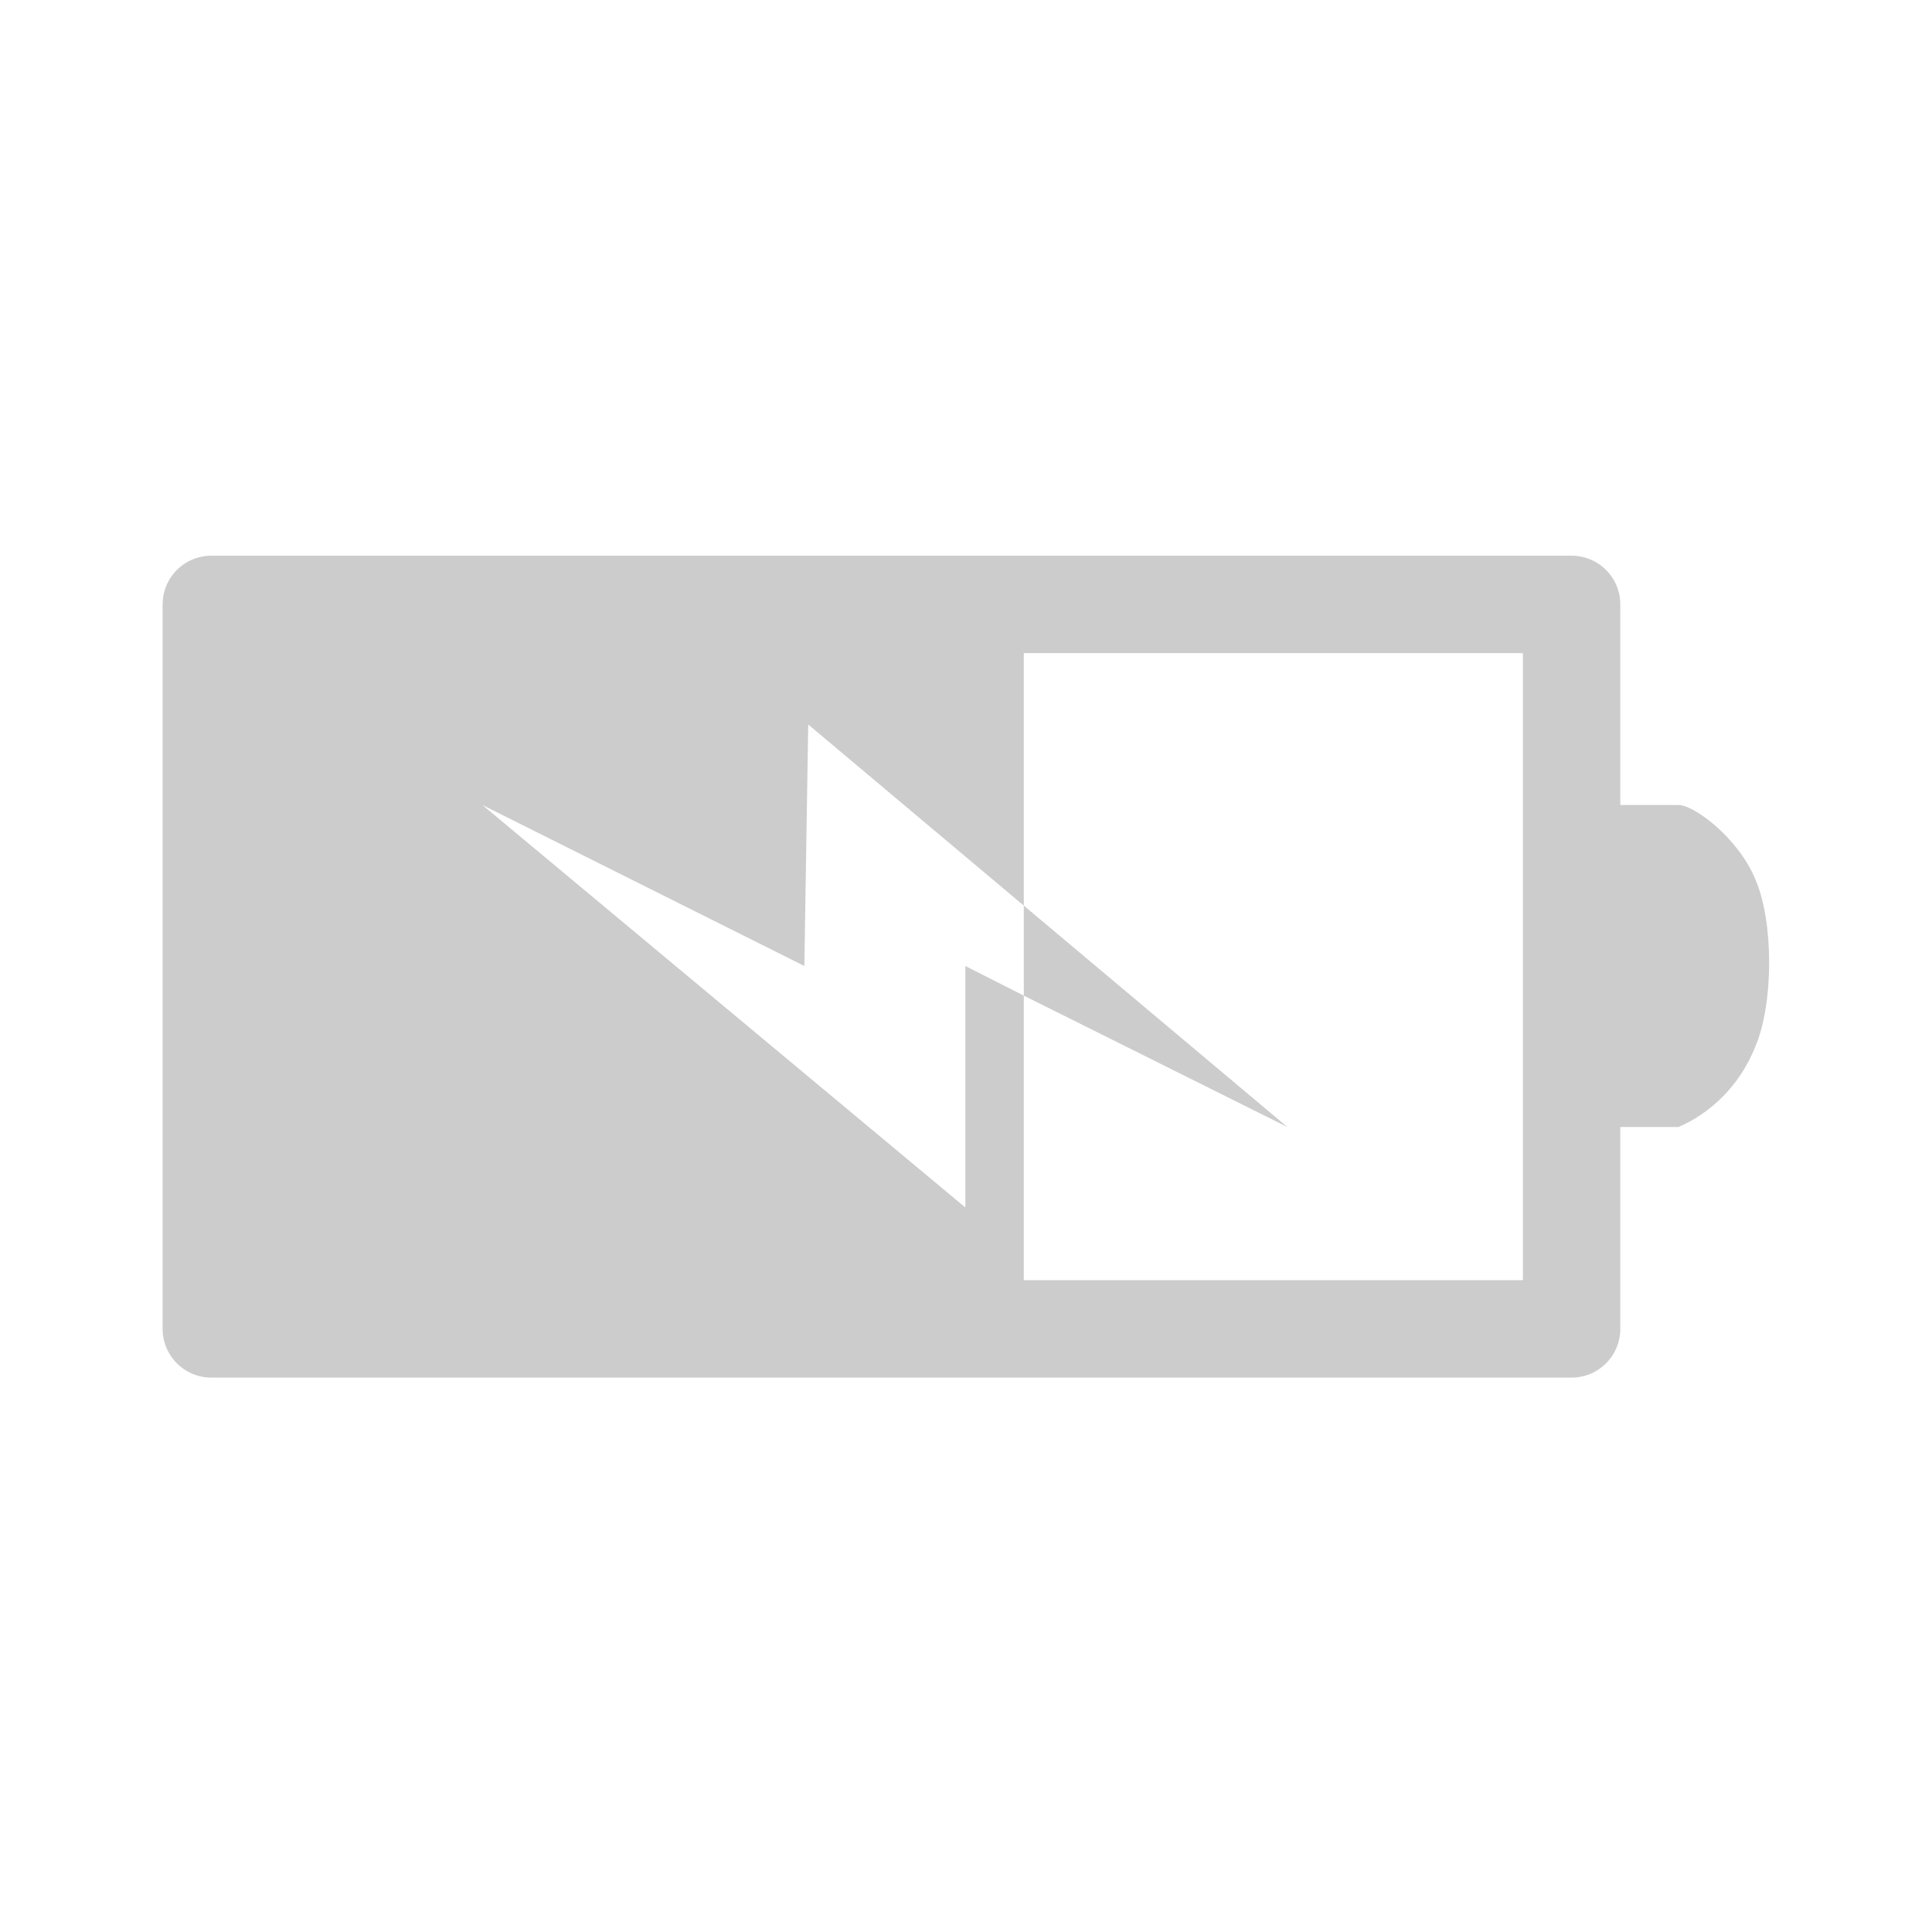 <?xml version="1.0" encoding="UTF-8"?>
<svg xmlns="http://www.w3.org/2000/svg" xmlns:xlink="http://www.w3.org/1999/xlink" width="12pt" height="12pt" viewBox="0 0 12 12" version="1.1">
<g id="surface1">
<path style="fill:none;stroke-width:1.21;stroke-linecap:round;stroke-linejoin:round;stroke:rgb(80%,80%,80%);stroke-opacity:1;stroke-miterlimit:4;" d="M 2.625 1035.87 L 2.625 1044.87 L 19.523 1044.87 L 19.523 1035.87 L 2.625 1035.87 " transform="matrix(0.5,0,0,0.5,0,-514.181)"/>
<path style=" stroke:none;fill-rule:evenodd;fill:rgb(80%,80%,80%);fill-opacity:1;" d="M 9.945 5 L 9.945 7 L 10.426 7 C 10.605 6.922 10.801 6.762 10.906 6.492 C 11.016 6.227 11.016 5.73 10.906 5.469 C 10.801 5.207 10.523 5 10.426 5 C 10.332 5 9.945 5 9.945 5 Z M 9.945 5 "/>
<path style=" stroke:none;fill-rule:evenodd;fill:rgb(80%,80%,80%);fill-opacity:1;" d="M 1.445 3.883 L 1.445 8.117 L 6.359 8.117 L 6.359 6.184 L 5.996 6 L 5.996 7.5 L 2.996 5 L 4.996 6 L 5.02 4.5 L 6.359 5.625 L 6.359 3.883 Z M 1.445 3.883 "/>
<path style=" stroke:none;fill-rule:nonzero;fill:rgb(80%,80%,80%);fill-opacity:1;" d="M 6.359 5.625 L 6.359 6.184 L 7.996 7 Z M 6.359 5.625 "/>
</g>
</svg>

